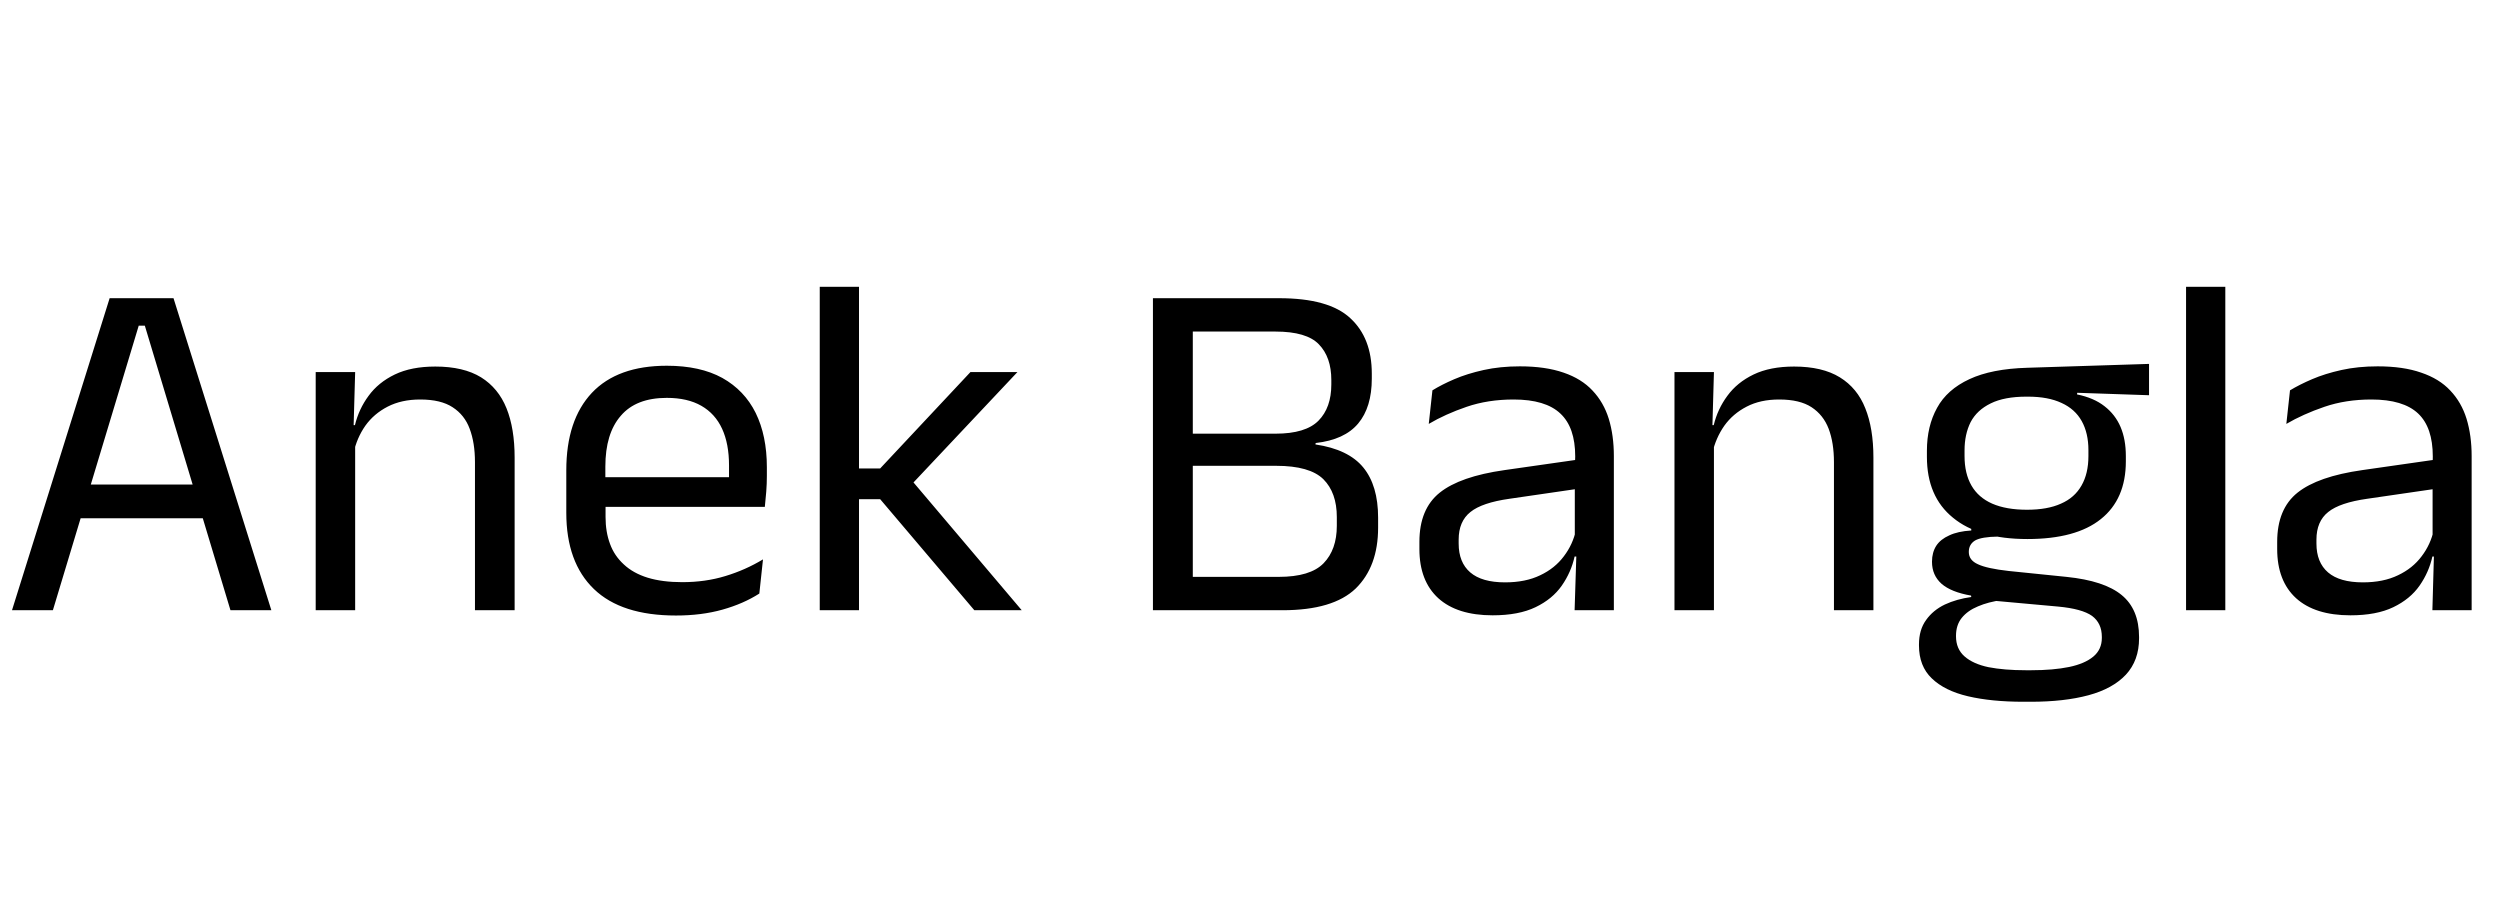 <svg xmlns="http://www.w3.org/2000/svg" xmlns:xlink="http://www.w3.org/1999/xlink" width="122.904" height="44.784"><path fill="black" d="M2.60 30L0.59 30L5.39 14.66L8.53 14.66L13.34 30L11.33 30L7.12 16.01L6.82 16.01L2.60 30ZM10.45 25.48L3.47 25.48L3.47 23.82L10.45 23.82L10.45 25.48ZM25.30 30L23.35 30L23.35 22.72Q23.35 21.77 23.09 21.08Q22.84 20.40 22.25 20.02Q21.67 19.64 20.66 19.64L20.66 19.64Q19.74 19.64 19.06 19.99Q18.38 20.34 17.96 20.93Q17.54 21.53 17.38 22.28L17.38 22.28L17.03 20.90L17.45 20.90Q17.64 20.11 18.12 19.46Q18.60 18.80 19.41 18.41Q20.22 18.02 21.40 18.02L21.40 18.02Q22.79 18.02 23.65 18.55Q24.50 19.08 24.90 20.07Q25.30 21.06 25.30 22.50L25.30 22.50L25.30 30ZM17.46 30L15.52 30L15.52 18.29L17.46 18.29L17.38 21.10L17.46 21.20L17.46 30ZM33.23 30.26L33.23 30.26Q30.55 30.26 29.20 28.96Q27.84 27.65 27.84 25.21L27.84 25.21L27.84 23.12Q27.84 20.65 29.10 19.31Q30.36 17.98 32.78 17.98L32.78 17.98Q34.42 17.98 35.51 18.58Q36.60 19.19 37.15 20.30Q37.70 21.42 37.70 22.97L37.70 22.97L37.70 23.40Q37.70 23.78 37.67 24.17Q37.64 24.55 37.60 24.92L37.60 24.92L35.81 24.92Q35.83 24.35 35.84 23.83Q35.84 23.32 35.84 22.88L35.84 22.88Q35.84 21.82 35.50 21.08Q35.16 20.34 34.48 19.95Q33.80 19.56 32.78 19.56L32.78 19.56Q31.27 19.56 30.52 20.44Q29.76 21.31 29.76 22.94L29.76 22.94L29.76 24.06L29.77 24.30L29.77 25.42Q29.77 26.15 29.99 26.74Q30.20 27.32 30.67 27.75Q31.13 28.18 31.84 28.40Q32.56 28.62 33.54 28.62L33.54 28.62Q34.68 28.62 35.66 28.32Q36.65 28.02 37.51 27.50L37.51 27.50L37.33 29.18Q36.55 29.68 35.52 29.97Q34.49 30.26 33.23 30.26ZM37.19 24.92L28.86 24.92L28.86 23.46L37.19 23.46L37.19 24.92ZM50.23 30L47.90 30L43.27 24.54L42.04 24.54L42.04 23.03L43.27 23.03L47.71 18.29L50.02 18.29L44.70 23.94L44.70 23.47L50.23 30ZM42.23 30L40.30 30L40.30 14.10L42.23 14.10L42.23 30ZM63.05 30L58.03 30L58.03 28.36L62.86 28.36Q64.42 28.36 65.07 27.69Q65.72 27.02 65.72 25.85L65.72 25.85L65.72 25.42Q65.72 24.22 65.06 23.56Q64.39 22.90 62.74 22.90L62.74 22.90L58.04 22.90L58.04 21.32L62.71 21.32Q64.19 21.32 64.82 20.68Q65.45 20.04 65.45 18.90L65.45 18.90L65.45 18.68Q65.45 17.56 64.84 16.93Q64.24 16.30 62.70 16.30L62.70 16.30L58.00 16.30L58.00 14.66L62.88 14.66Q65.33 14.66 66.38 15.64Q67.44 16.61 67.44 18.37L67.44 18.37L67.44 18.61Q67.44 20.02 66.77 20.82Q66.10 21.62 64.68 21.78L64.68 21.78L64.67 21.85Q66.29 22.09 67.02 22.98Q67.75 23.87 67.75 25.45L67.75 25.45L67.75 25.94Q67.75 27.85 66.65 28.93Q65.54 30 63.05 30L63.05 30ZM58.64 30L56.68 30L56.68 14.66L58.64 14.66L58.64 30ZM79.34 30L77.41 30L77.50 27.16L77.42 26.86L77.42 23.12L77.44 22.44Q77.44 21.01 76.71 20.33Q75.98 19.64 74.41 19.64L74.41 19.64Q73.15 19.64 72.10 20.00Q71.05 20.36 70.24 20.84L70.24 20.84L70.42 19.19Q70.87 18.91 71.50 18.64Q72.13 18.37 72.94 18.19Q73.75 18.01 74.72 18.01L74.72 18.01Q75.98 18.01 76.87 18.32Q77.75 18.62 78.29 19.20Q78.84 19.78 79.09 20.59Q79.34 21.41 79.34 22.42L79.34 22.42L79.34 30ZM73.38 30.25L73.38 30.25Q71.64 30.25 70.71 29.41Q69.78 28.56 69.78 26.99L69.78 26.99L69.78 26.64Q69.78 25.02 70.78 24.22Q71.78 23.42 73.97 23.11L73.97 23.11L77.68 22.58L77.78 24L74.21 24.52Q72.86 24.71 72.29 25.17Q71.71 25.63 71.71 26.53L71.71 26.53L71.71 26.72Q71.71 27.65 72.28 28.14Q72.85 28.63 73.99 28.63L73.99 28.63Q75.00 28.63 75.72 28.28Q76.44 27.94 76.88 27.35Q77.33 26.76 77.48 26.04L77.48 26.04L77.78 27.36L77.41 27.36Q77.24 28.13 76.78 28.79Q76.32 29.45 75.49 29.85Q74.66 30.25 73.38 30.25ZM92.10 30L90.16 30L90.16 22.72Q90.16 21.77 89.90 21.08Q89.64 20.40 89.06 20.02Q88.48 19.64 87.47 19.64L87.47 19.64Q86.54 19.64 85.87 19.99Q85.19 20.34 84.77 20.93Q84.35 21.53 84.18 22.28L84.18 22.28L83.83 20.90L84.25 20.90Q84.44 20.11 84.92 19.46Q85.40 18.80 86.21 18.41Q87.02 18.02 88.20 18.02L88.20 18.02Q89.59 18.02 90.45 18.55Q91.31 19.08 91.70 20.07Q92.10 21.06 92.10 22.50L92.10 22.50L92.10 30ZM84.26 30L82.32 30L82.32 18.29L84.26 18.29L84.18 21.10L84.26 21.20L84.26 30ZM99.67 26.50L99.67 26.50Q97.28 26.50 96.01 25.45Q94.73 24.41 94.73 22.46L94.73 22.46L94.73 22.16Q94.73 20.95 95.23 20.05Q95.72 19.15 96.82 18.64Q97.91 18.13 99.67 18.08L99.67 18.08L105.65 17.89L105.65 19.43L102.12 19.31L102.11 19.39Q102.94 19.56 103.46 19.97Q103.99 20.38 104.25 20.99Q104.51 21.60 104.51 22.42L104.51 22.42L104.51 22.68Q104.51 24.54 103.28 25.52Q102.06 26.50 99.67 26.50ZM99.59 32.95L99.59 32.95L99.86 32.95Q100.94 32.95 101.72 32.79Q102.49 32.63 102.91 32.28Q103.33 31.93 103.33 31.36L103.33 31.36L103.33 31.31Q103.33 30.64 102.85 30.28Q102.36 29.93 101.18 29.82L101.18 29.82L97.87 29.52L98.42 29.50Q97.75 29.59 97.24 29.81Q96.73 30.02 96.44 30.38Q96.16 30.73 96.16 31.26L96.16 31.26L96.16 31.28Q96.16 31.90 96.58 32.27Q97.00 32.64 97.76 32.80Q98.53 32.95 99.59 32.95ZM99.83 34.50L99.48 34.50Q97.90 34.50 96.75 34.23Q95.60 33.96 94.97 33.35Q94.34 32.75 94.34 31.73L94.34 31.73L94.34 31.68Q94.34 30.96 94.69 30.48Q95.03 30 95.61 29.72Q96.19 29.45 96.91 29.35L96.91 29.35L96.90 29.28Q95.92 29.11 95.45 28.70Q94.98 28.28 94.98 27.62L94.98 27.62L94.98 27.61Q94.98 27.16 95.19 26.83Q95.40 26.51 95.83 26.32Q96.25 26.12 96.91 26.08L96.91 26.08L96.91 25.84L99.14 26.40L98.23 26.38Q97.42 26.39 97.10 26.57Q96.79 26.76 96.79 27.13L96.79 27.13L96.79 27.14Q96.79 27.54 97.24 27.74Q97.68 27.95 98.75 28.07L98.75 28.07L101.59 28.36Q103.45 28.55 104.30 29.25Q105.16 29.95 105.16 31.32L105.16 31.32L105.16 31.38Q105.16 32.47 104.51 33.17Q103.86 33.86 102.67 34.18Q101.48 34.50 99.83 34.50L99.83 34.50ZM99.65 25.06L99.65 25.06Q100.66 25.06 101.32 24.76Q101.99 24.47 102.33 23.87Q102.67 23.28 102.67 22.42L102.67 22.42L102.67 22.13Q102.67 21.29 102.34 20.70Q102.01 20.11 101.35 19.81Q100.69 19.50 99.70 19.50L99.70 19.50L99.62 19.50Q98.54 19.50 97.87 19.83Q97.19 20.16 96.88 20.75Q96.58 21.35 96.58 22.14L96.58 22.14L96.58 22.42Q96.58 23.28 96.92 23.87Q97.26 24.46 97.94 24.76Q98.63 25.06 99.65 25.06ZM109.40 30L107.47 30L107.47 14.10L109.40 14.10L109.40 30ZM121.51 30L119.58 30L119.66 27.16L119.59 26.86L119.59 23.12L119.60 22.44Q119.60 21.01 118.88 20.33Q118.15 19.64 116.58 19.64L116.58 19.64Q115.32 19.64 114.27 20.00Q113.22 20.36 112.40 20.84L112.40 20.84L112.58 19.19Q113.04 18.91 113.67 18.64Q114.30 18.37 115.11 18.19Q115.92 18.01 116.89 18.01L116.89 18.01Q118.15 18.01 119.03 18.32Q119.92 18.62 120.46 19.20Q121.01 19.78 121.26 20.59Q121.51 21.41 121.51 22.42L121.51 22.42L121.51 30ZM115.55 30.25L115.55 30.25Q113.81 30.25 112.88 29.41Q111.95 28.56 111.95 26.99L111.95 26.99L111.95 26.64Q111.95 25.02 112.95 24.22Q113.95 23.42 116.14 23.11L116.14 23.11L119.84 22.58L119.95 24L116.38 24.52Q115.03 24.71 114.46 25.17Q113.88 25.63 113.88 26.53L113.88 26.53L113.88 26.72Q113.88 27.65 114.45 28.14Q115.02 28.63 116.16 28.63L116.16 28.63Q117.17 28.63 117.89 28.28Q118.61 27.94 119.05 27.35Q119.50 26.76 119.65 26.04L119.65 26.04L119.95 27.36L119.58 27.36Q119.41 28.13 118.95 28.79Q118.49 29.45 117.66 29.85Q116.83 30.25 115.55 30.25Z"/></svg>
